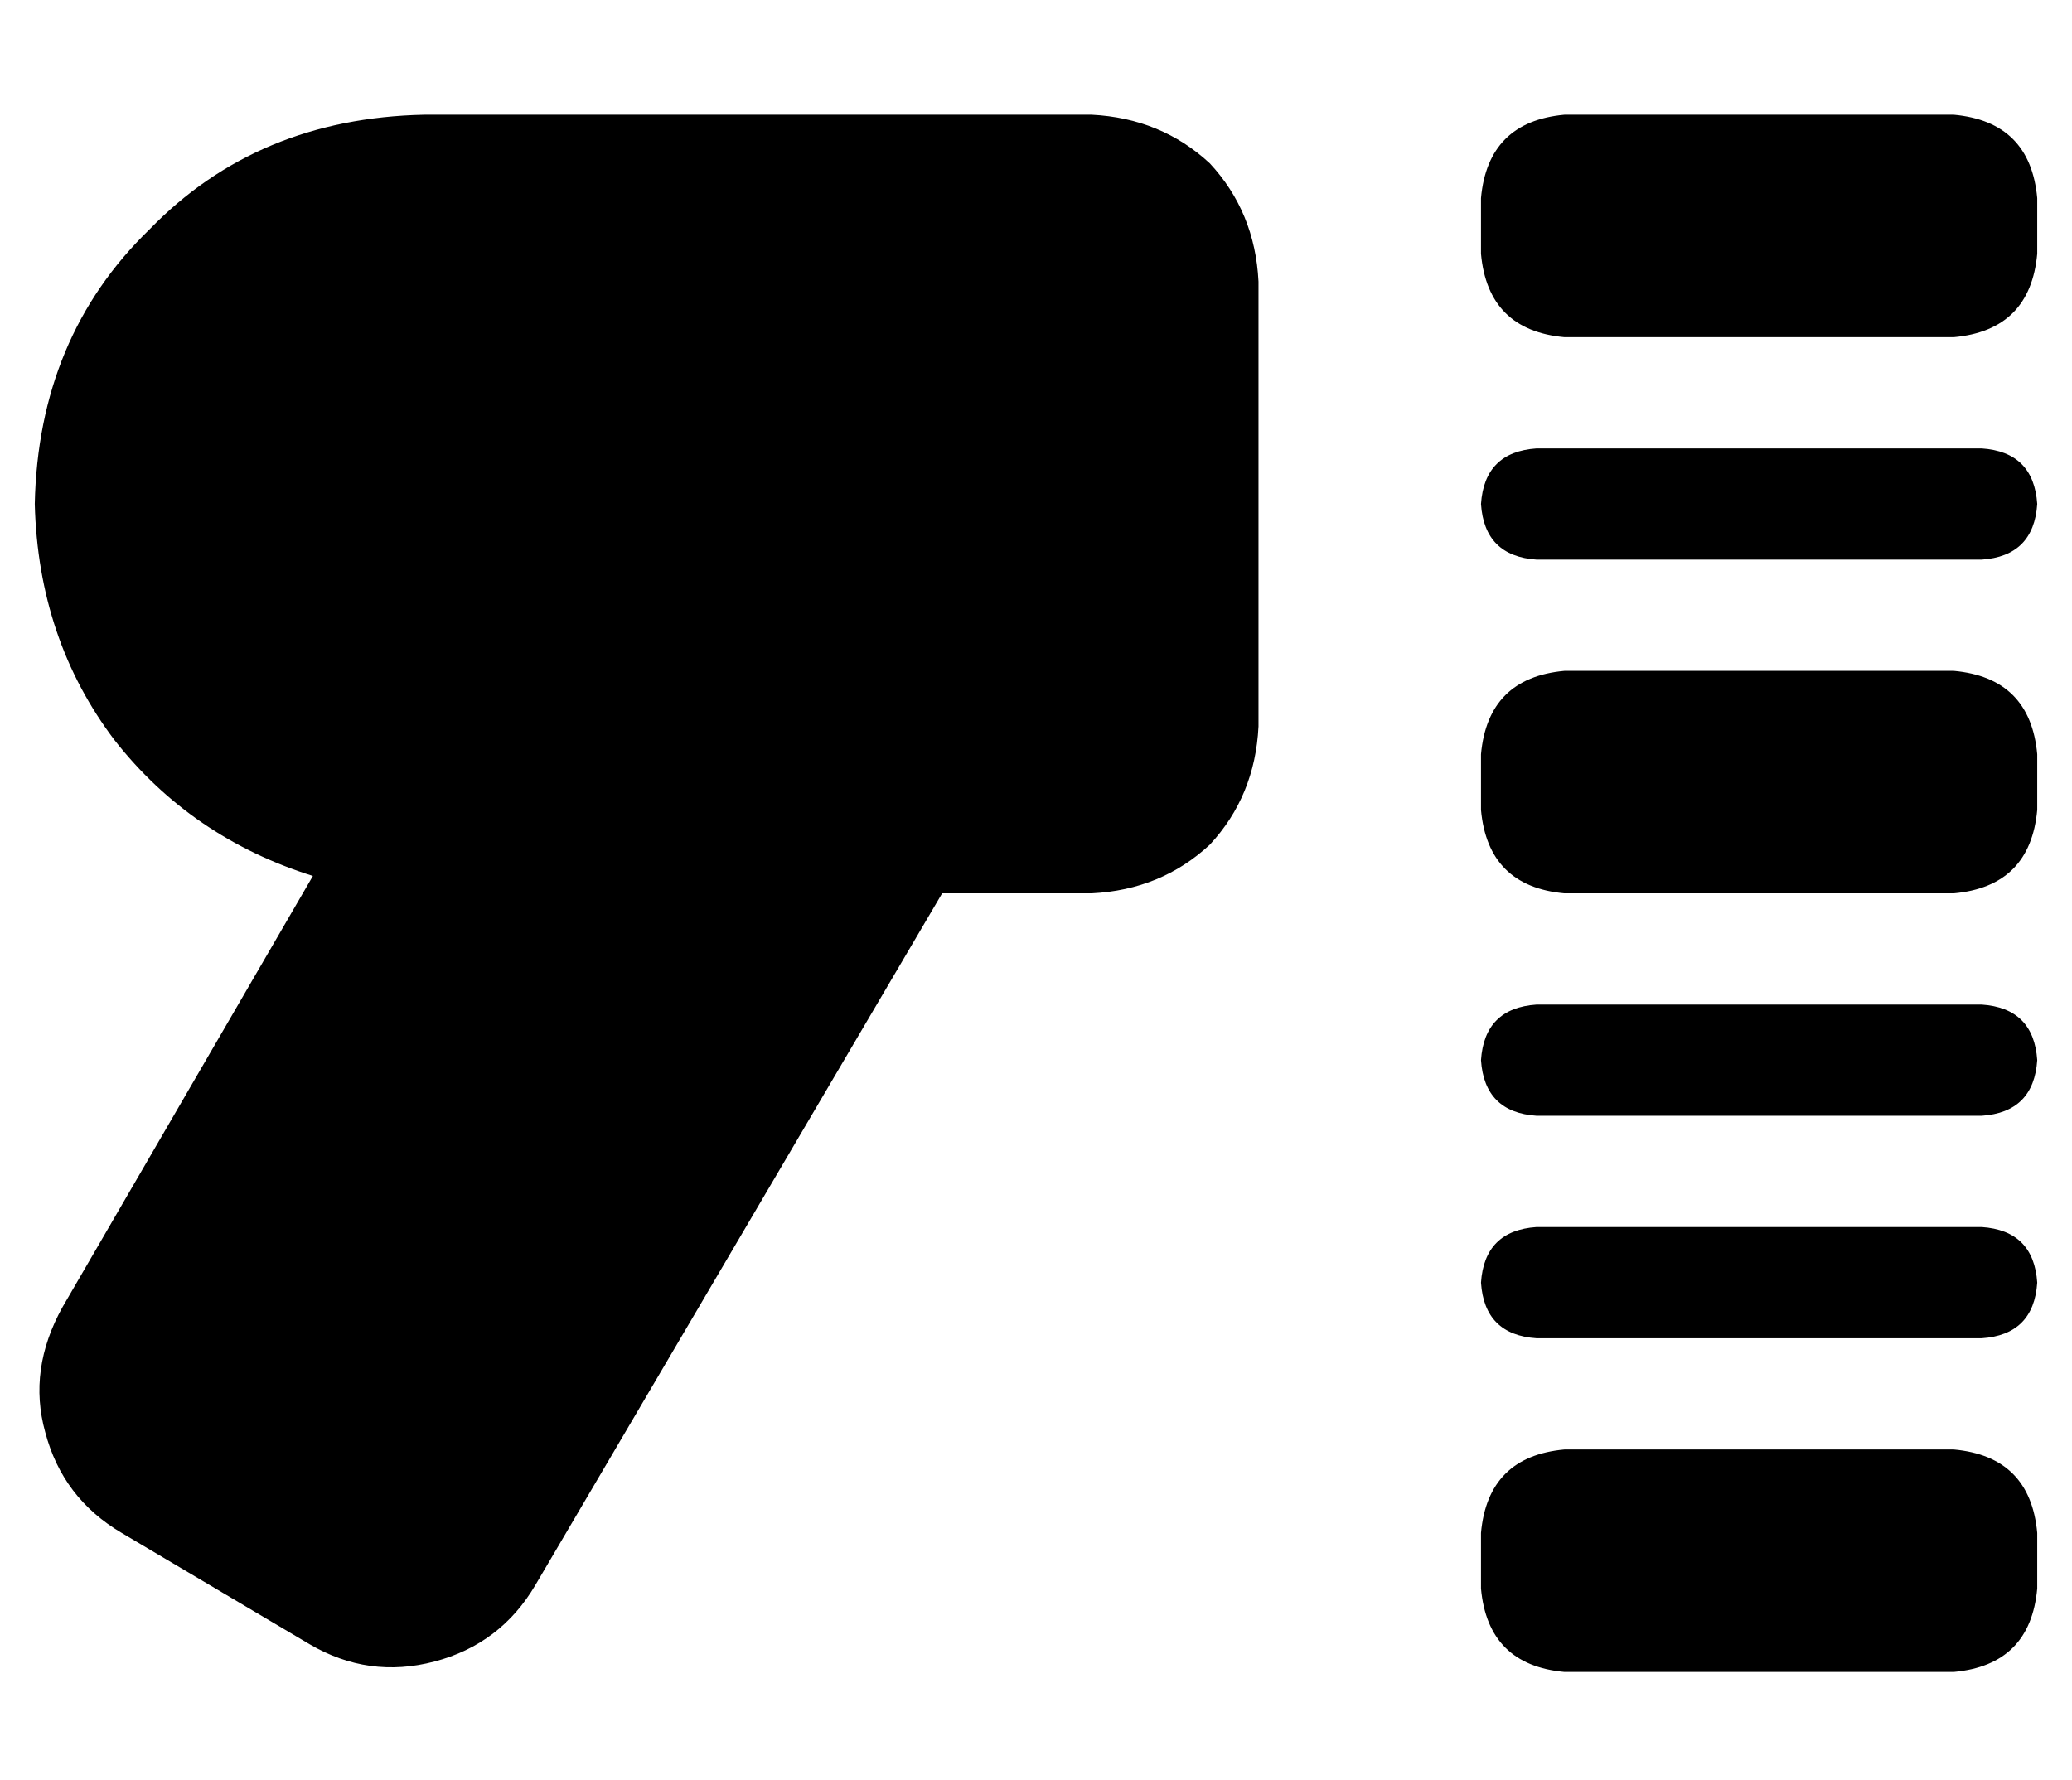 <?xml version="1.0" standalone="no"?>
<!DOCTYPE svg PUBLIC "-//W3C//DTD SVG 1.1//EN" "http://www.w3.org/Graphics/SVG/1.1/DTD/svg11.dtd" >
<svg xmlns="http://www.w3.org/2000/svg" xmlns:xlink="http://www.w3.org/1999/xlink" version="1.1" viewBox="-10 -40 596 512">
   <path fill="currentColor"
d="M112 -7q-48 1 -79 33v0v0q-32 31 -33 79q1 39 23 68q22 28 57 39l-72 124v0q-10 18 -5 36q5 19 22 29l54 32v0q17 10 36 5t29 -22l117 -199v0h43v0q20 -1 34 -14q13 -14 14 -34v-128v0q-1 -20 -14 -34q-14 -13 -34 -14h-192v0zM440 -7q-22 2 -24 24v16v0q2 22 24 24h112
v0q22 -2 24 -24v-16v0q-2 -22 -24 -24h-112v0zM416 177v16v-16v16q2 22 24 24h112v0q22 -2 24 -24v-16v0q-2 -22 -24 -24h-112v0q-22 2 -24 24v0zM440 377q-22 2 -24 24v16v0q2 22 24 24h112v0q22 -2 24 -24v-16v0q-2 -22 -24 -24h-112v0zM416 105q1 15 16 16h128v0
q15 -1 16 -16q-1 -15 -16 -16h-128v0q-15 1 -16 16v0zM432 249q-15 1 -16 16q1 15 16 16h128v0q15 -1 16 -16q-1 -15 -16 -16h-128v0zM416 329q1 15 16 16h128v0q15 -1 16 -16q-1 -15 -16 -16h-128v0q-15 1 -16 16v0z" />
</svg>
